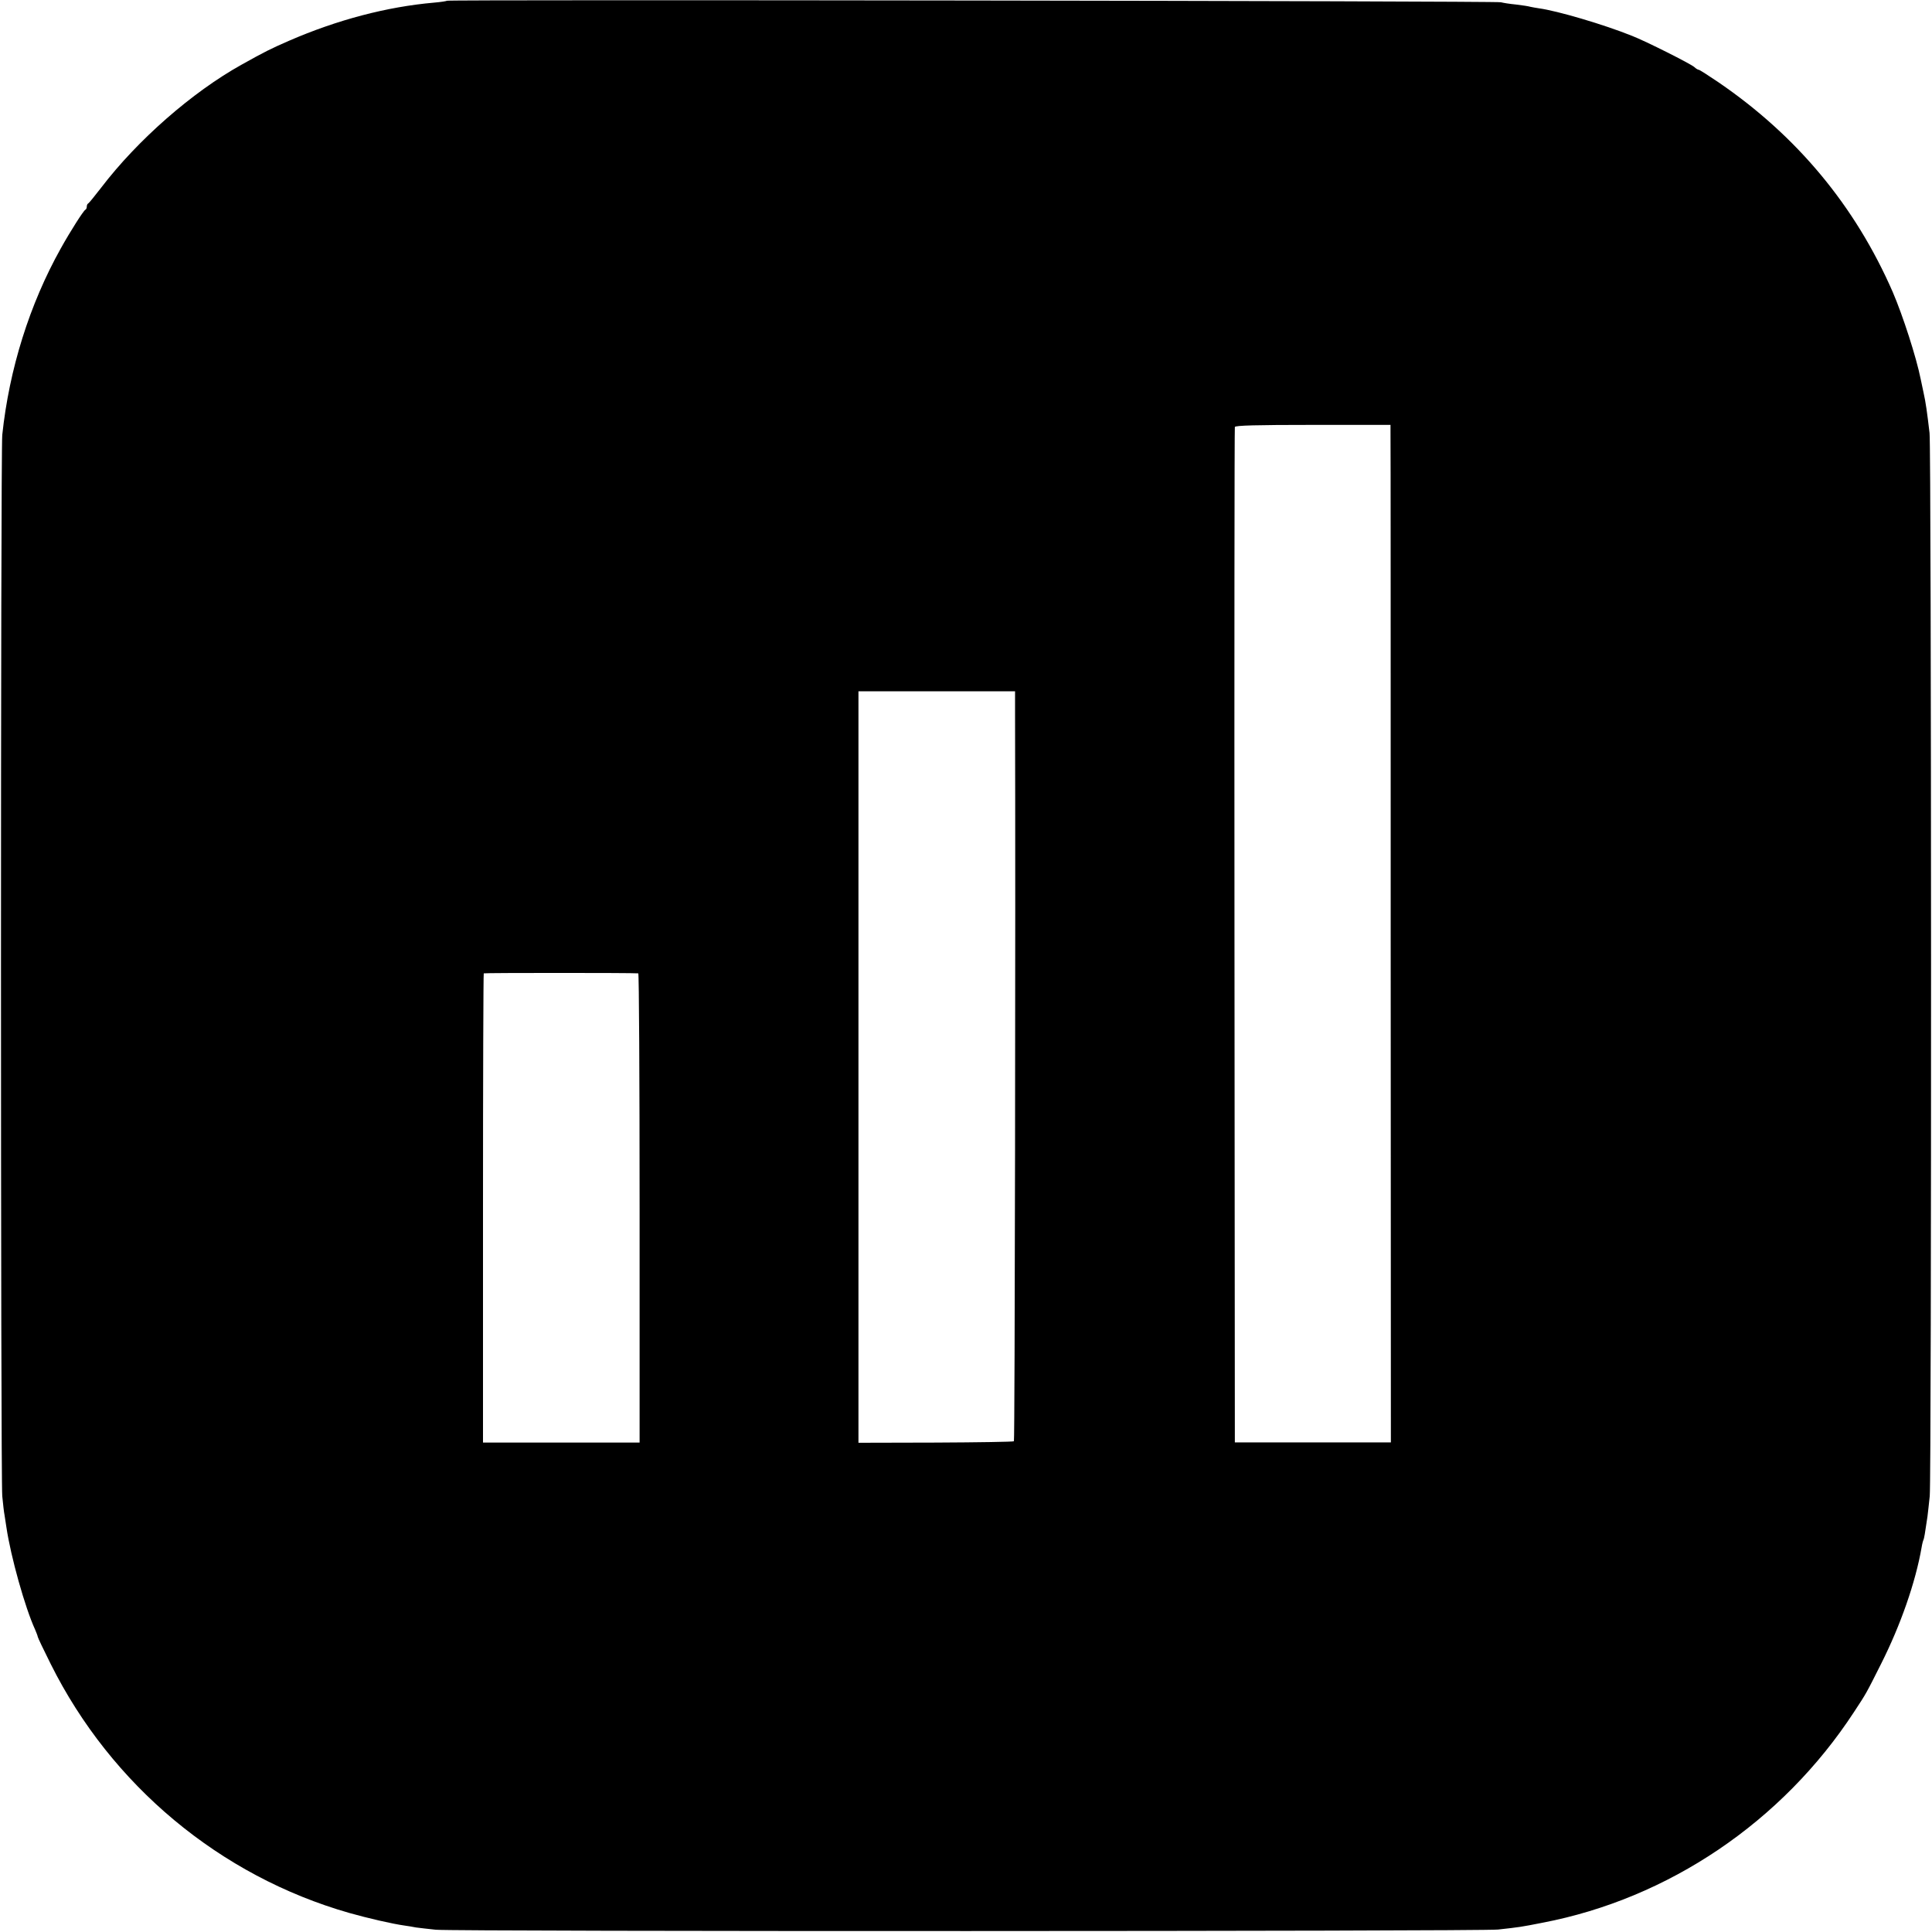 <?xml version="1.0" standalone="no"?>
<!DOCTYPE svg PUBLIC "-//W3C//DTD SVG 20010904//EN"
 "http://www.w3.org/TR/2001/REC-SVG-20010904/DTD/svg10.dtd">
<svg version="1.0" xmlns="http://www.w3.org/2000/svg"
 width="1024pt" height="1024pt" viewBox="0 0 1024 1024"
 preserveAspectRatio="xMidYMid meet">
<g transform="translate(0,1024) scale(0.1,-0.1)"
fill="#000000" stroke="none">
<path d="M2369 10236 c-2 -2 -33 -7 -69 -10 -250 -22 -512 -91 -768 -202 -98
-43 -125 -56 -252 -127 -262 -146 -551 -399 -744 -652 -34 -44 -64 -81 -68
-83 -5 -2 -8 -10 -8 -17 0 -7 -3 -15 -8 -17 -9 -4 -79 -113 -130 -205 -165
-295 -273 -639 -310 -988 -9 -91 -9 -5526 0 -5625 4 -41 9 -86 12 -100 2 -14
7 -43 10 -65 23 -156 99 -427 152 -542 7 -17 14 -34 14 -38 0 -4 31 -69 69
-145 321 -643 897 -1123 1582 -1319 99 -28 229 -58 294 -67 17 -2 44 -7 60
-10 17 -2 64 -8 105 -12 106 -10 5539 -9 5630 1 116 13 118 13 235 36 669 128
1271 535 1651 1116 68 103 66 101 144 256 103 204 183 433 215 618 3 19 8 37
10 40 3 6 8 33 21 123 2 18 8 67 12 108 10 102 9 5547 -1 5635 -13 110 -20
162 -32 215 -3 14 -10 46 -15 71 -23 115 -94 335 -148 461 -199 456 -507 827
-924 1112 -53 36 -100 66 -104 66 -4 0 -15 6 -23 14 -20 18 -259 138 -331 166
-149 60 -397 133 -494 146 -15 2 -35 6 -45 8 -9 3 -43 8 -76 12 -33 3 -69 9
-80 12 -22 7 -5579 15 -5586 8z m5001 -2285 c1 -20 1 -1233 1 -2696 l1 -2660
-414 0 -413 0 -2 2685 c-1 1477 0 2690 2 2697 3 8 112 11 414 11 l411 0 0 -37z
m-1990 -1485 c3 -1054 -1 -3860 -6 -3865 -3 -3 -190 -6 -415 -7 l-409 -1 0
1992 0 1991 415 0 415 0 0 -110z m-1997 -1385 c4 -1 7 -560 7 -1244 l0 -1243
-415 0 -415 0 0 1241 c0 683 2 1244 4 1246 3 3 790 3 819 0z"/>
</g>
</svg>

